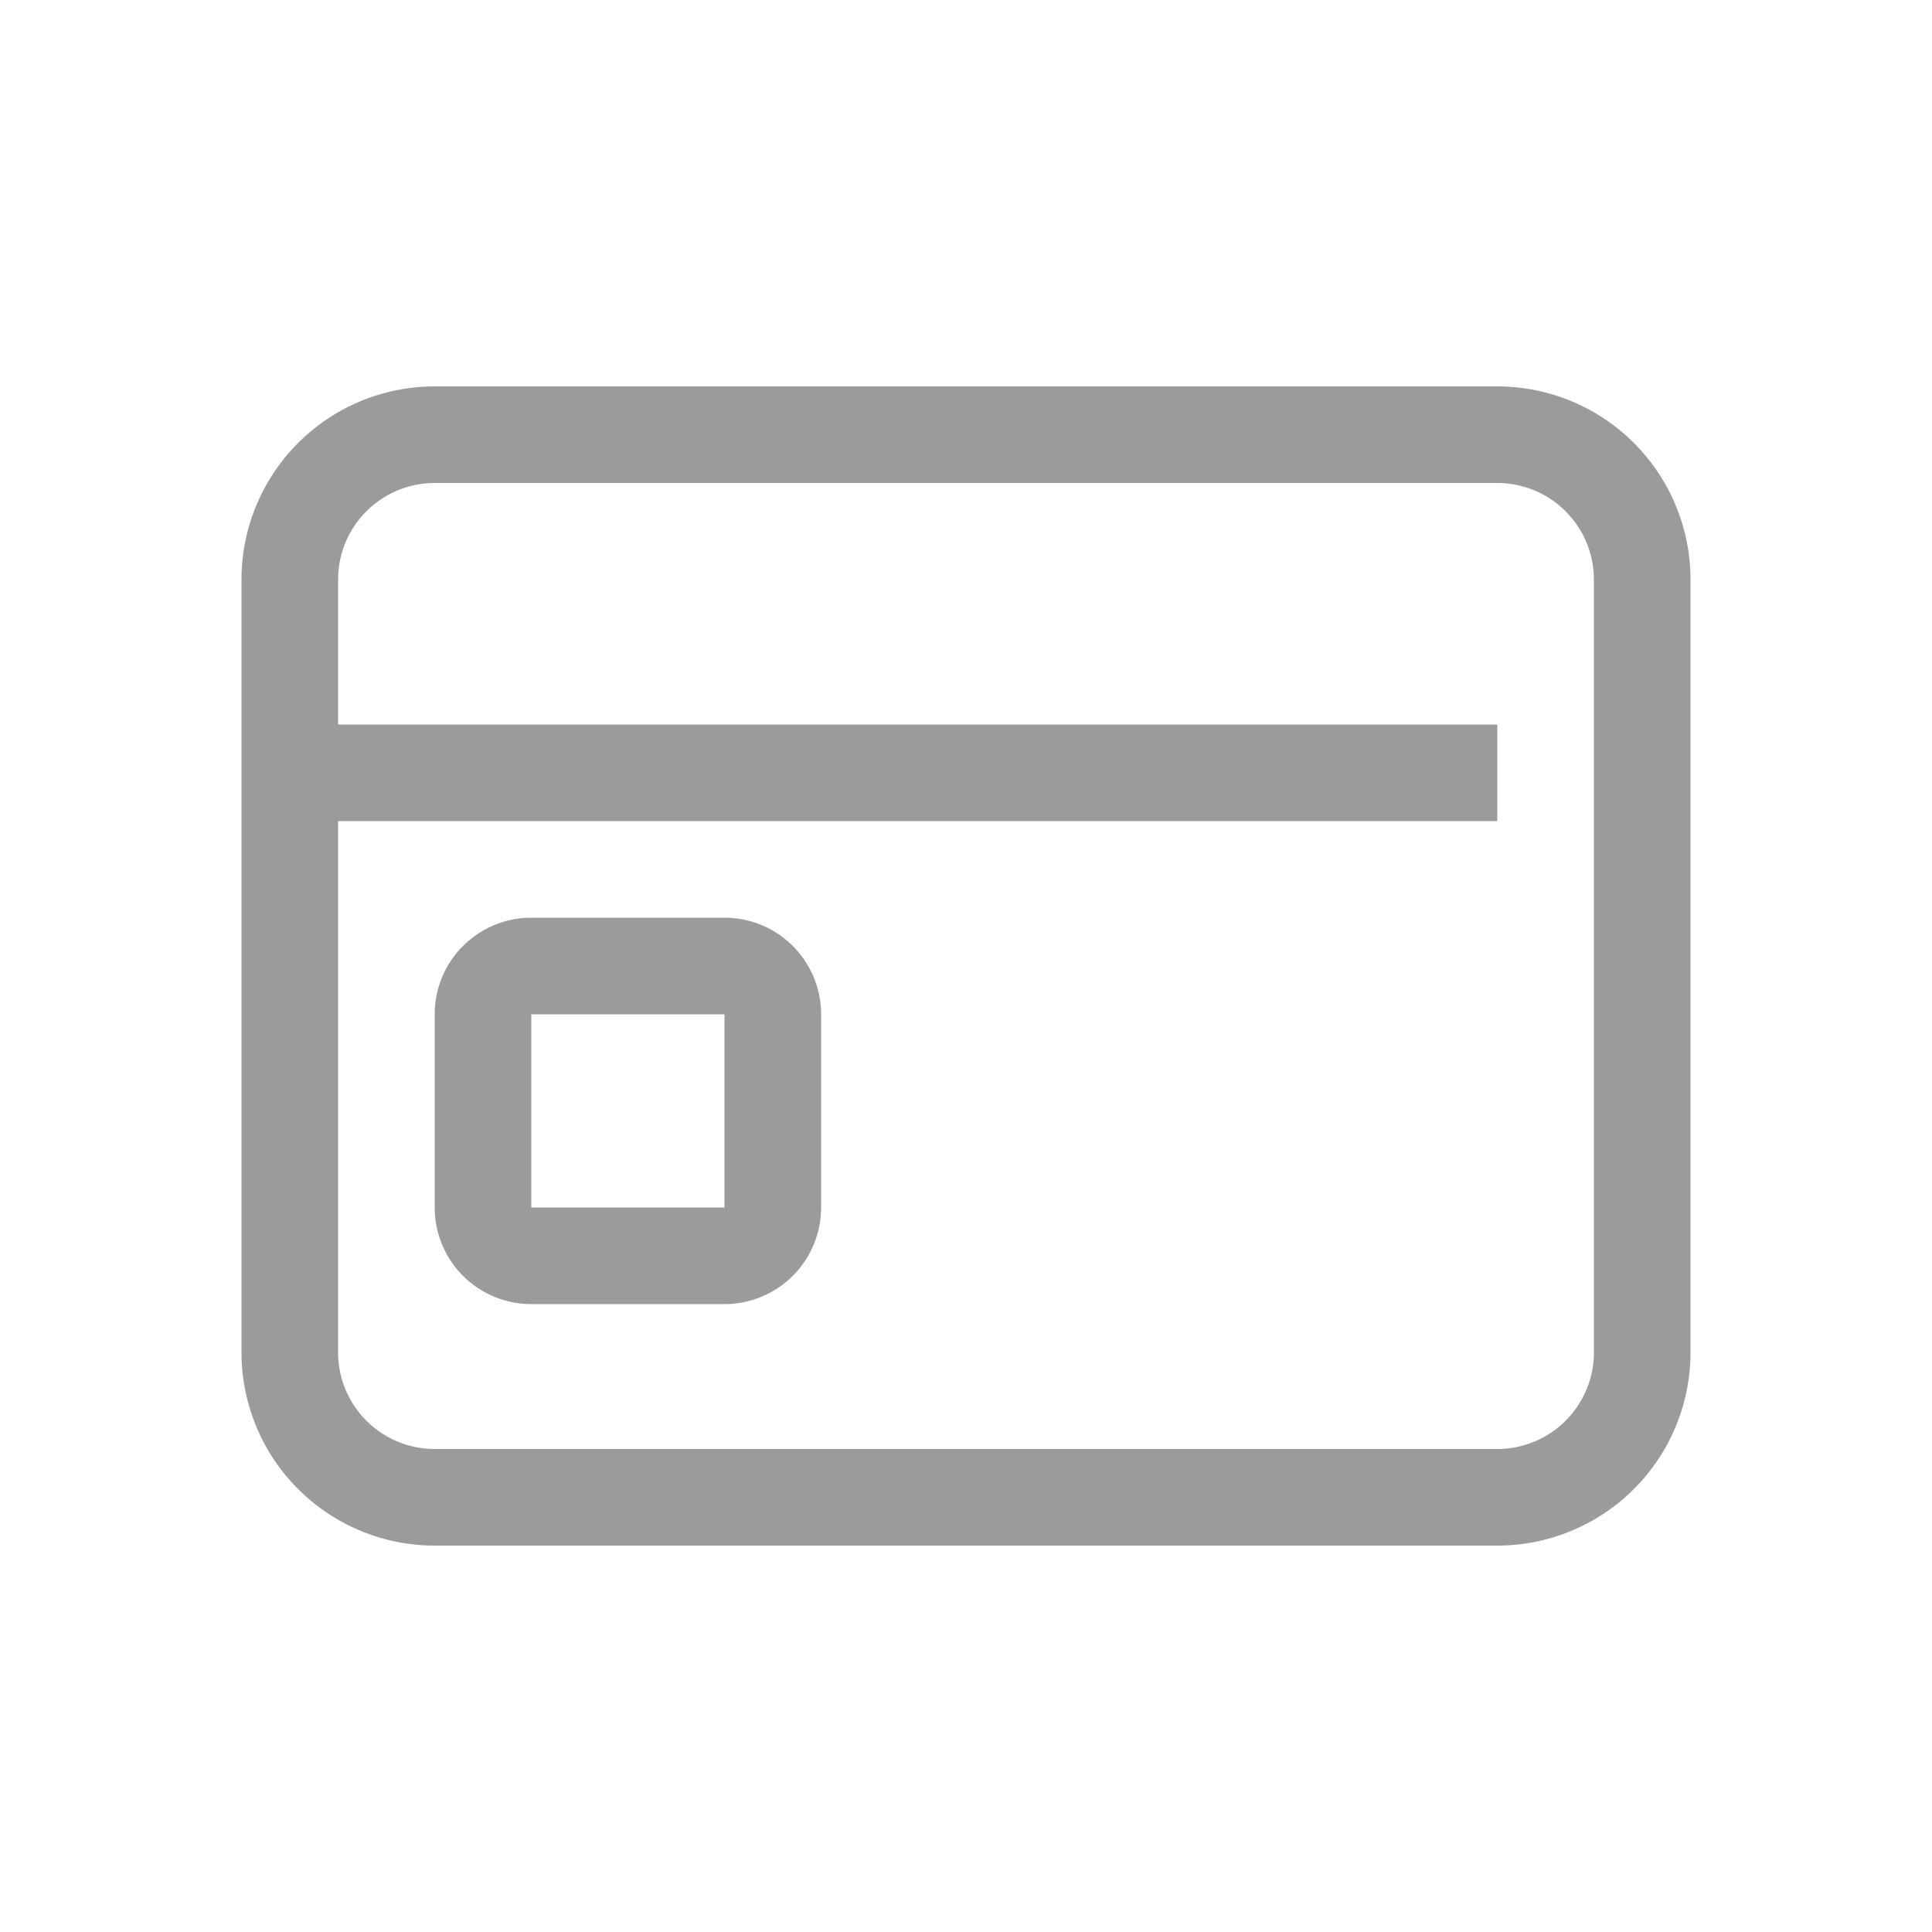 <svg xmlns="http://www.w3.org/2000/svg" xmlns:xlink="http://www.w3.org/1999/xlink" width="40" height="40" viewBox="0 0 40 40">
    <defs>
        <path id="a" d="M7 17v11a2 2 0 0 0 2 2h22a2 2 0 0 0 2-2V12a2 2 0 0 0-2-2H9a2 2 0 0 0-2 2v3h24v2H7zm2-9h22a4 4 0 0 1 4 4v16a4 4 0 0 1-4 4H9a4 4 0 0 1-4-4V12a4 4 0 0 1 4-4zm2 11h4a2 2 0 0 1 2 2v4a2 2 0 0 1-2 2h-4a2 2 0 0 1-2-2v-4a2 2 0 0 1 2-2zm0 2v4h4v-4h-4z"/>
    </defs>
    <g fill="none" fill-rule="evenodd">
        <mask id="b" fill="#fff">
            <use xlink:href="#a"/>
        </mask>
        <use fill="#9B9B9B" fill-rule="nonzero" xlink:href="#a"/>
    </g>
</svg>
